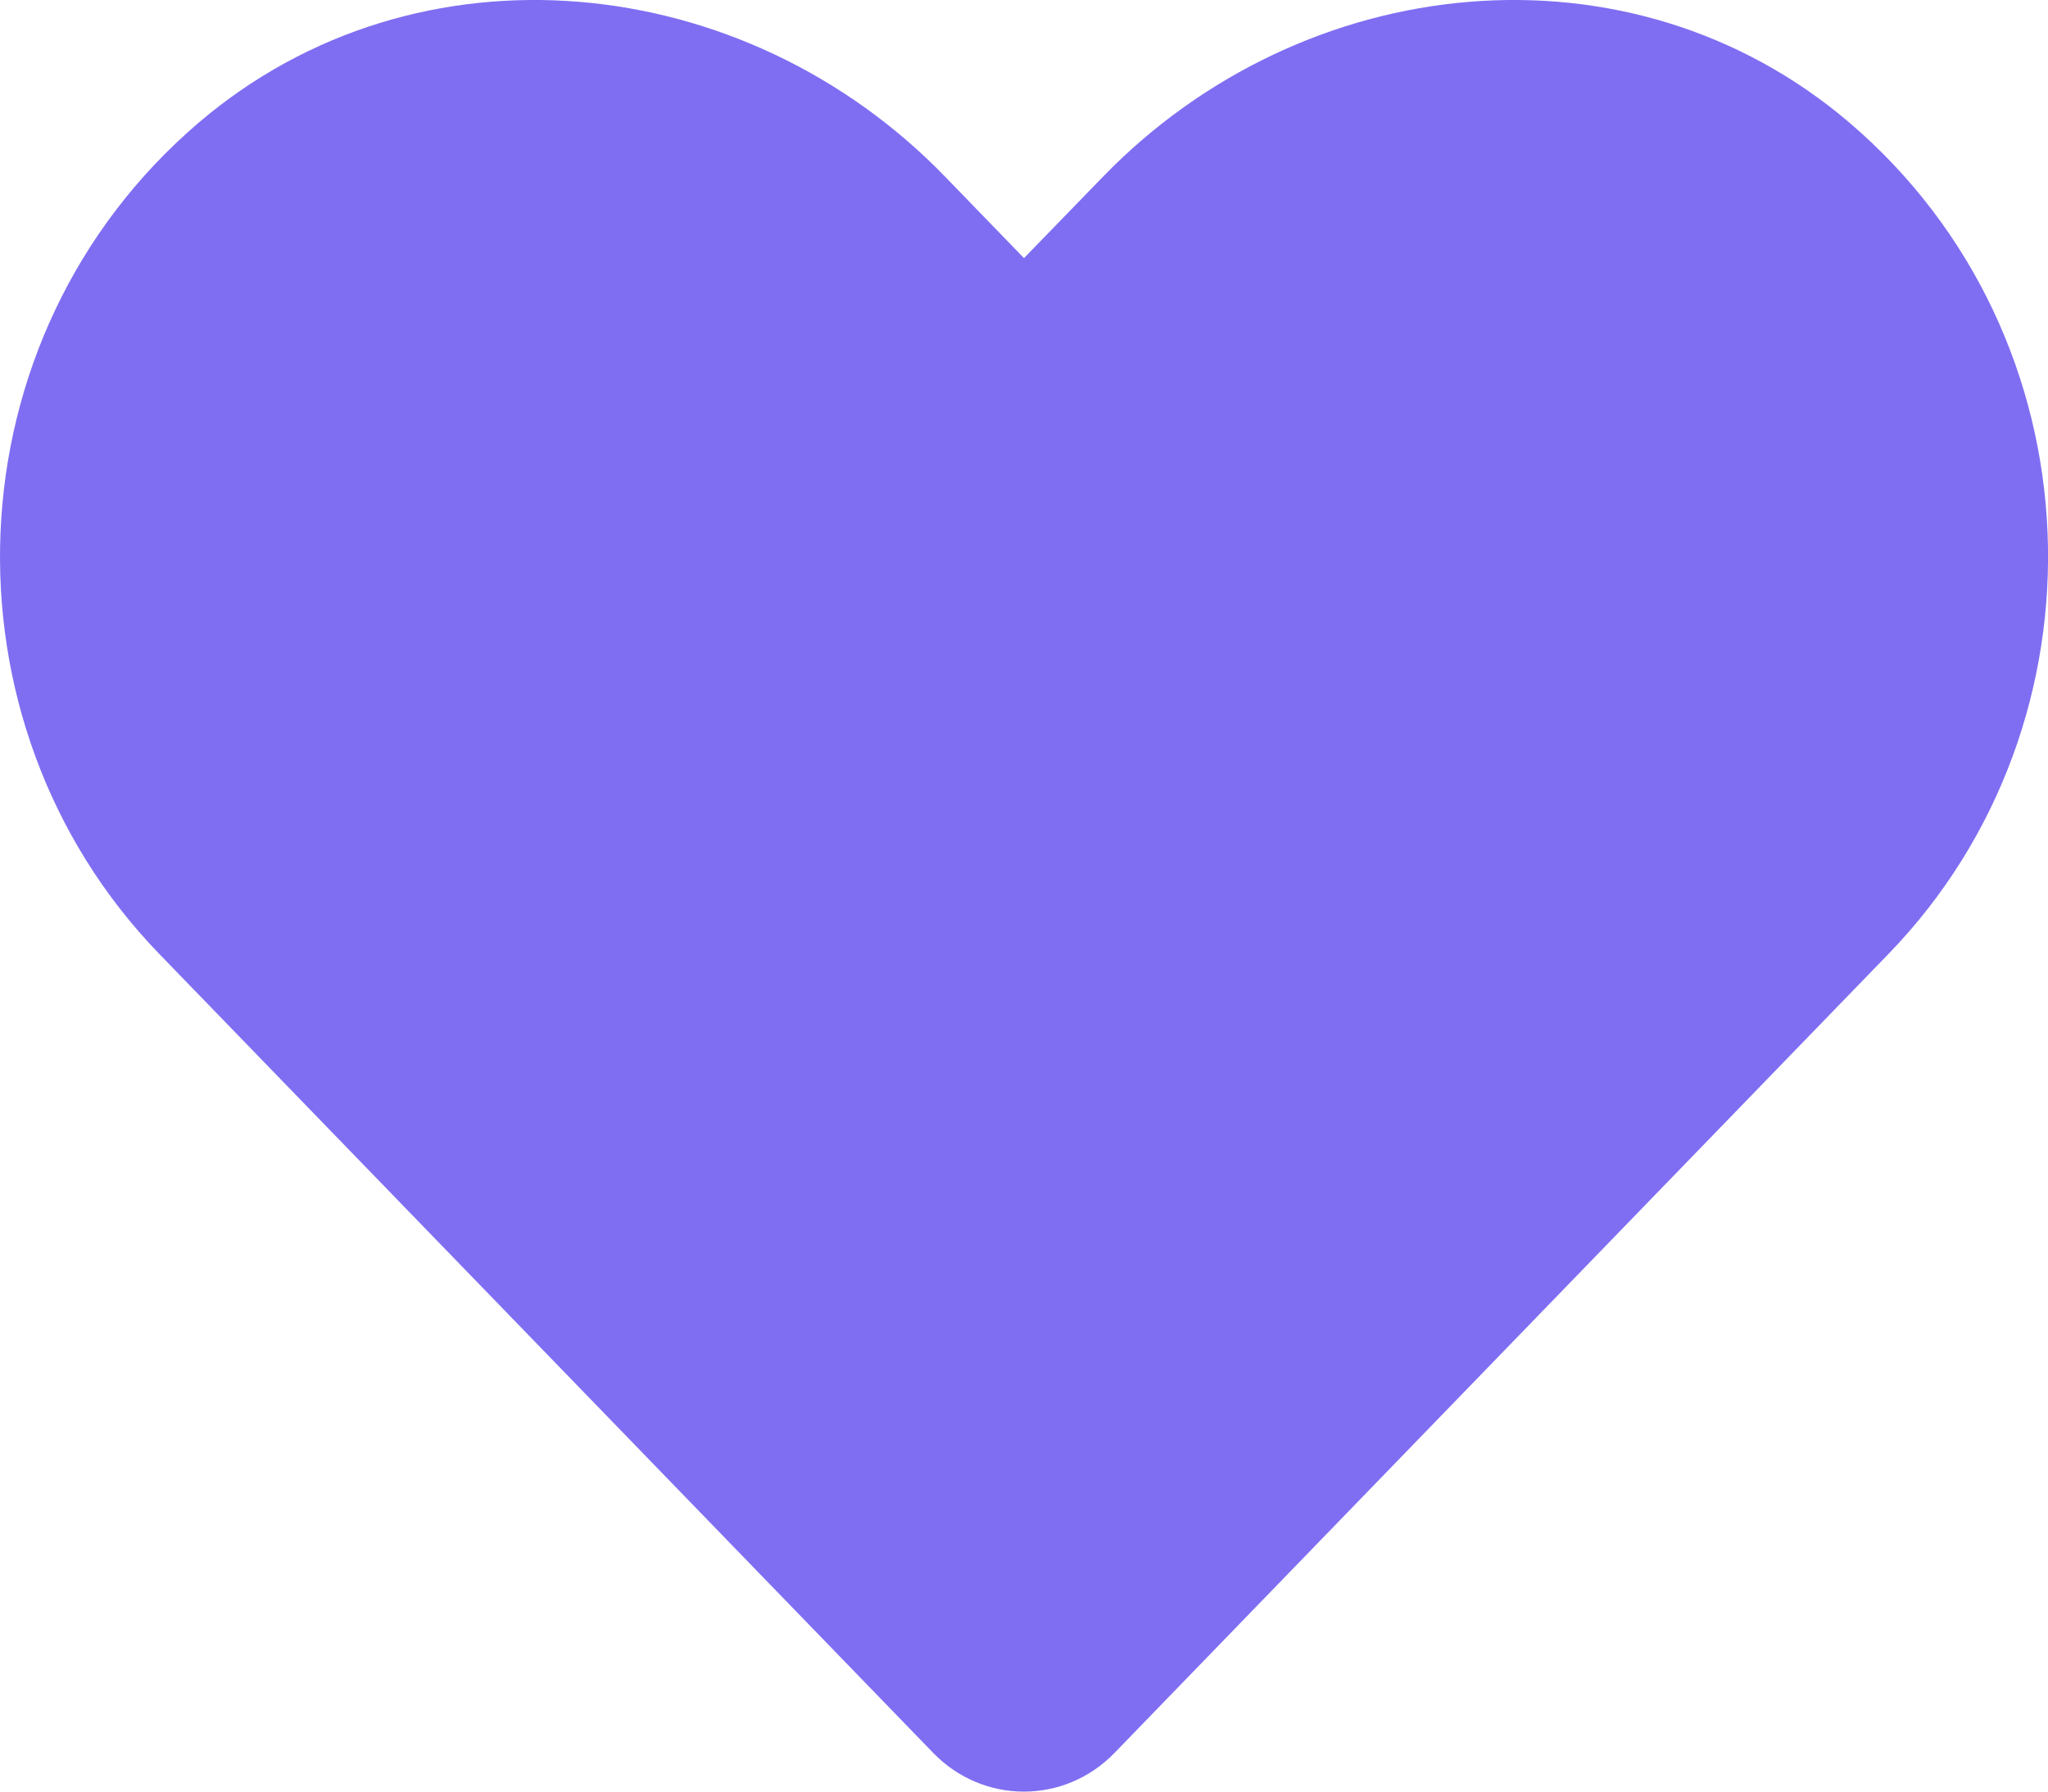 <svg width="16" height="14" viewBox="0 0 16 14" fill="none" xmlns="http://www.w3.org/2000/svg">
<path d="M14.447 0.957C12.735 -0.502 10.188 -0.24 8.616 1.382L8 2.017L7.385 1.382C5.816 -0.24 3.266 -0.502 1.554 0.957C-0.409 2.632 -0.512 5.639 1.244 7.454L7.291 13.698C7.682 14.101 8.316 14.101 8.707 13.698L14.754 7.454C16.513 5.639 16.41 2.632 14.447 0.957Z" fill="#7F6EF2"/>
</svg>
